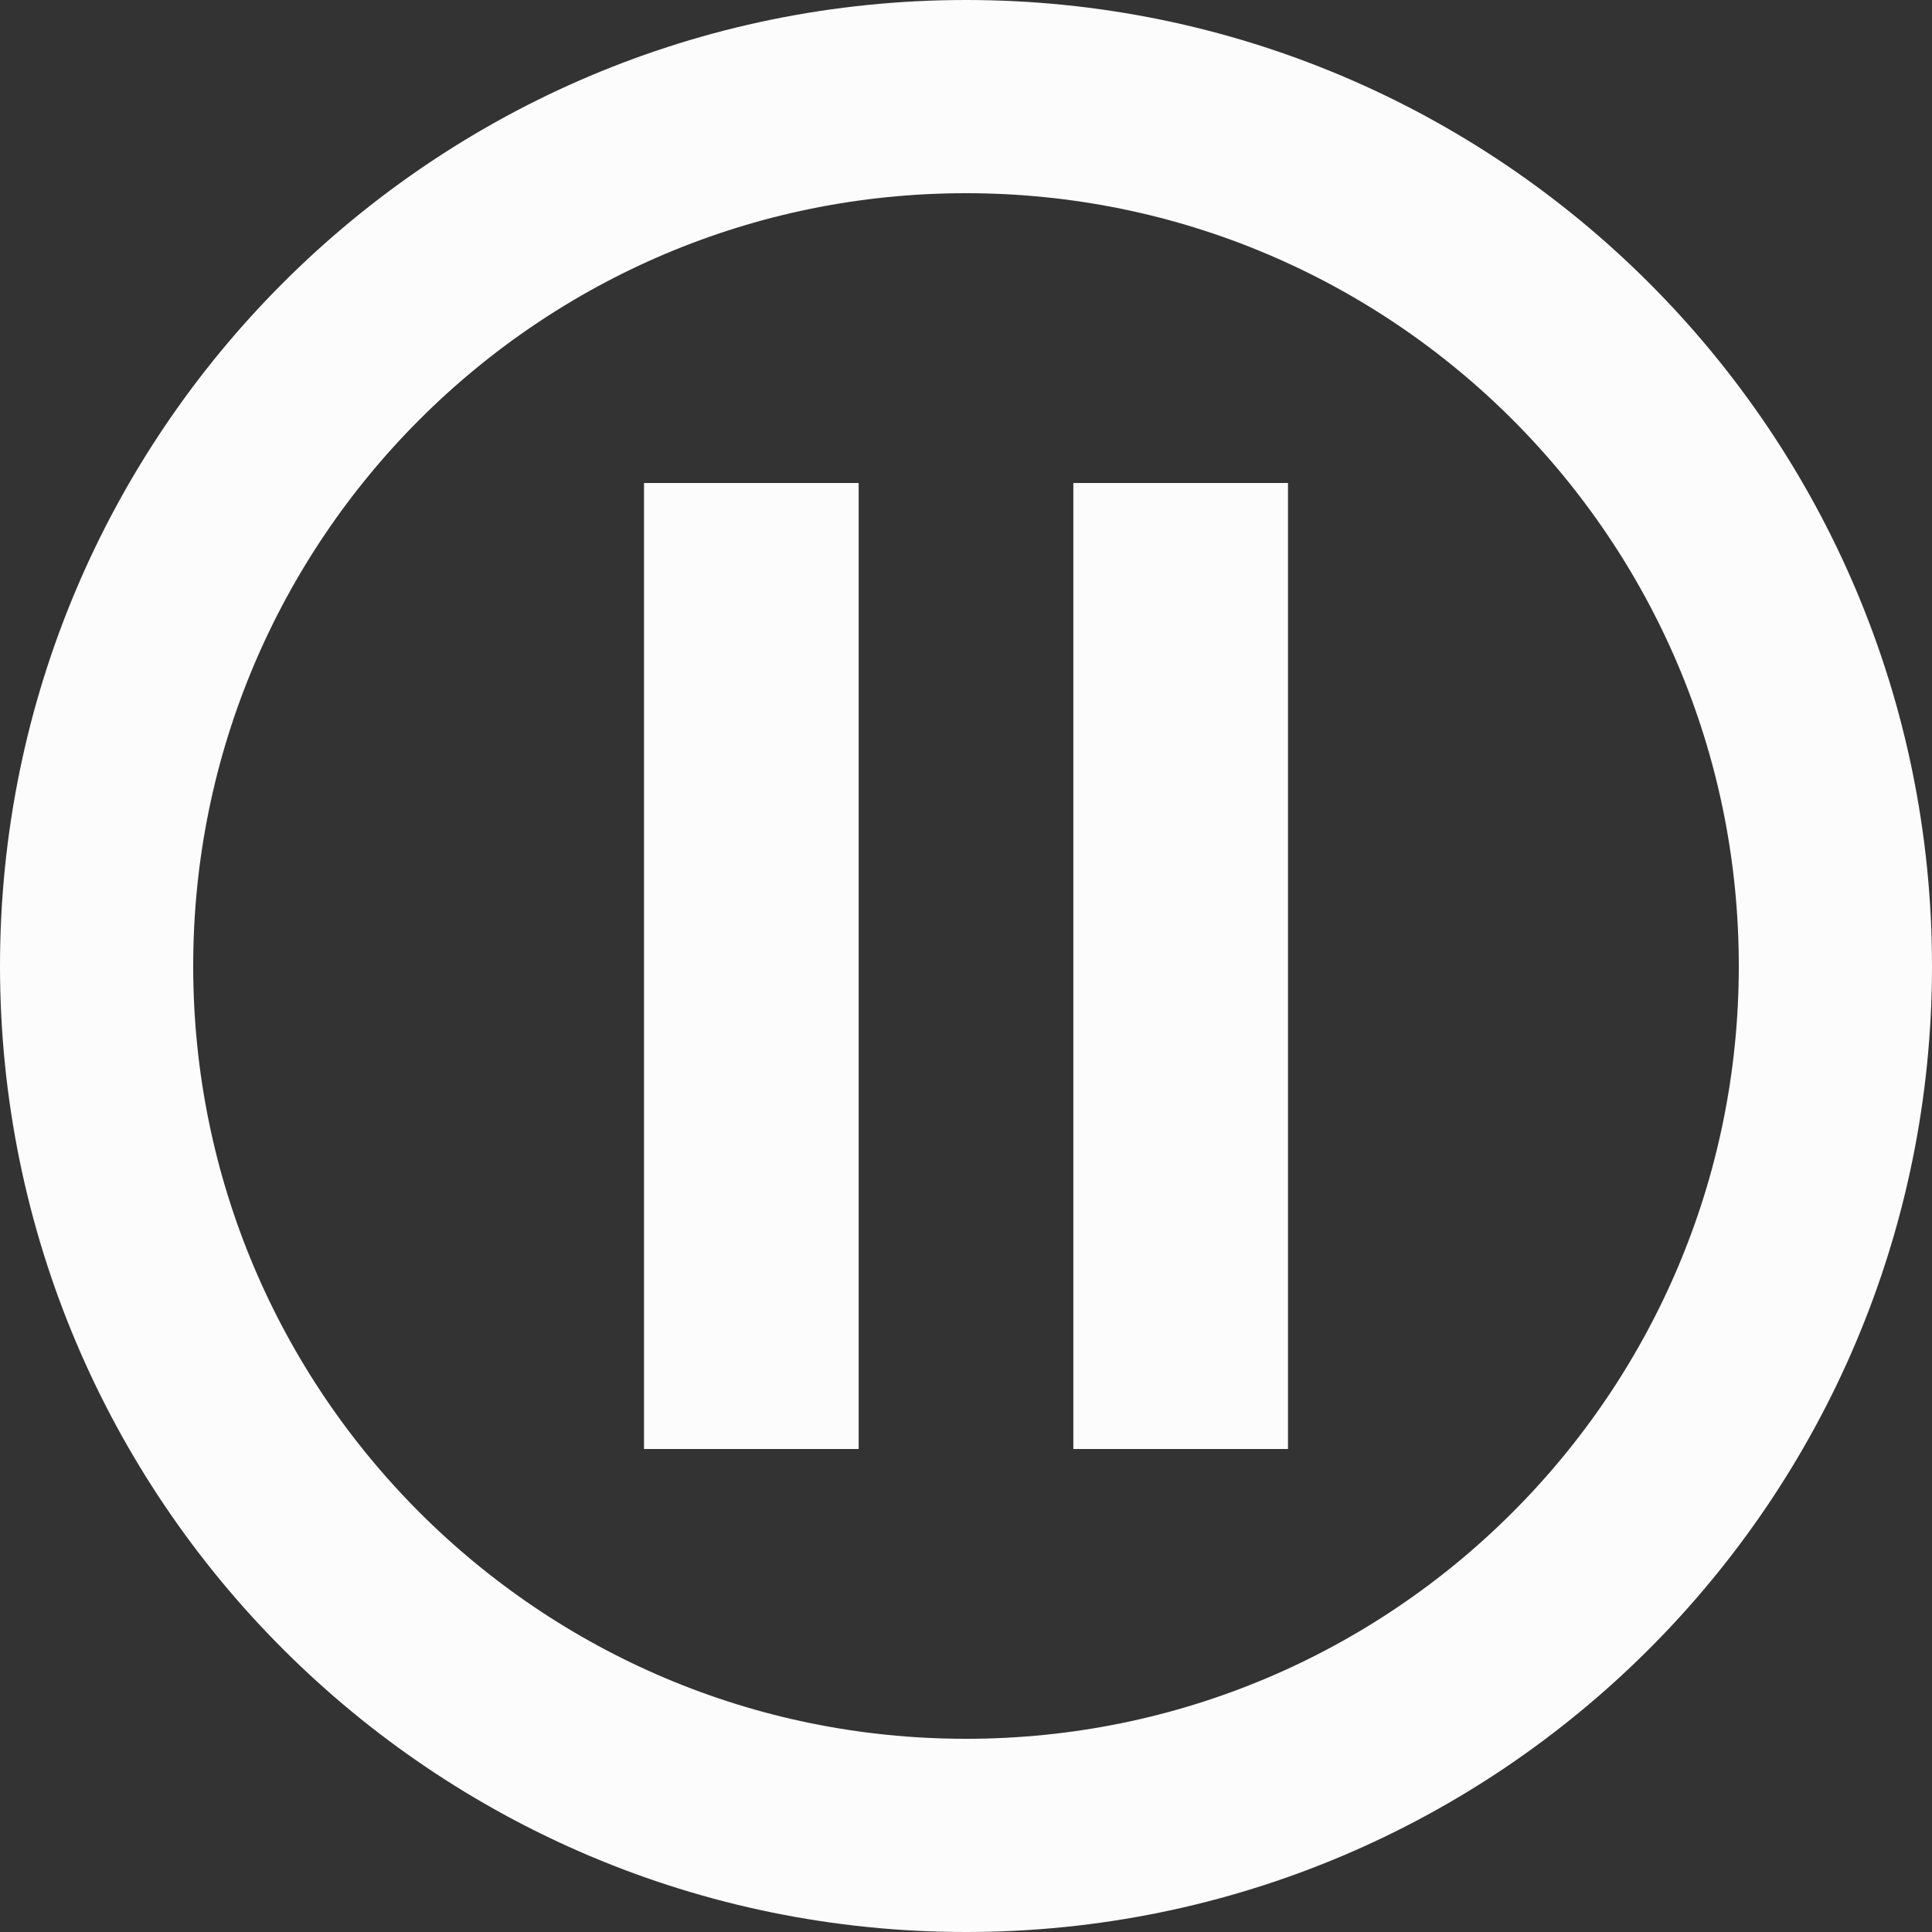 <svg width="50" height="50" viewBox="0 0 50 50" fill="none" xmlns="http://www.w3.org/2000/svg">
<rect x="0" y="0" width="50" height="50" fill="#333333" stroke="none"/>
<path d="M25 47.5C37.426 47.5 47.5 37.426 47.5 25C47.5 12.574 37.426 2.5 25 2.5C12.574 2.5 2.5 12.574 2.5 25C2.5 37.426 12.574 47.5 25 47.5Z" stroke="#FCFCFC" stroke-width="5"/>
<path d="M22.222 12.5V37.5H16.667V12.5H22.222Z" fill="#FCFCFC"/>
<path d="M33.333 12.5V37.5H27.778V12.5H33.333Z" fill="#FCFCFC"/>
</svg>
